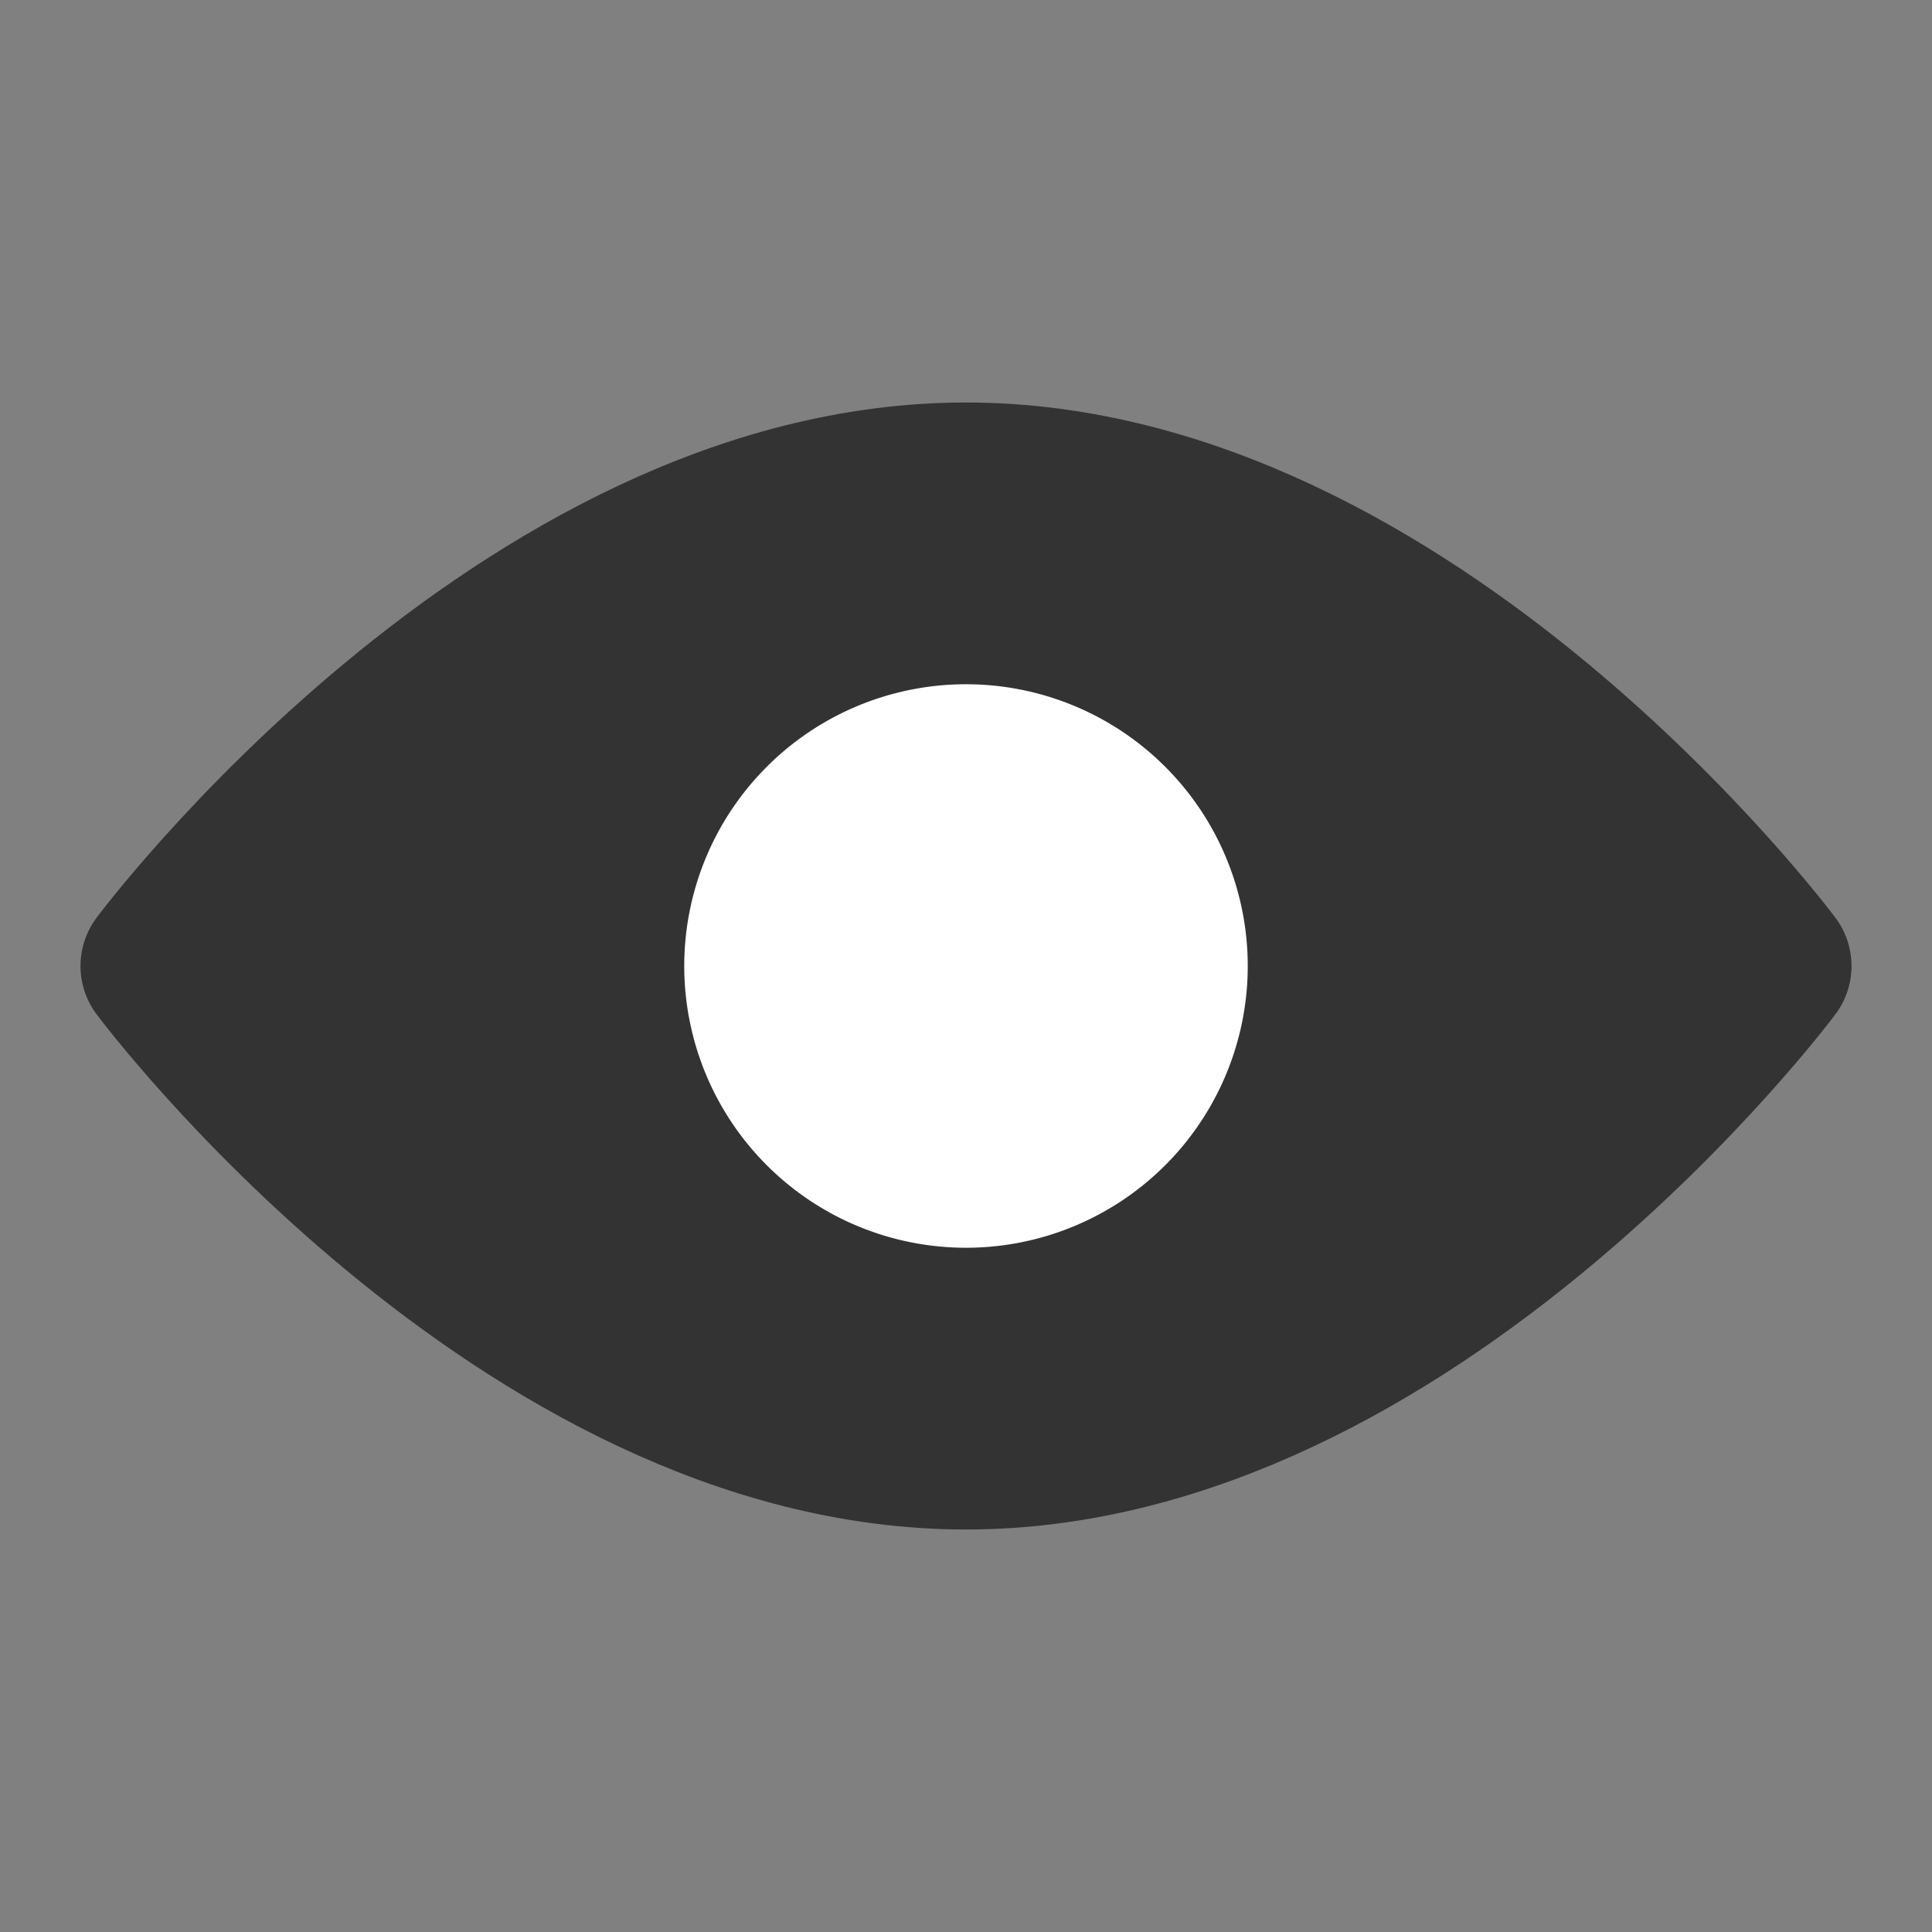 <svg viewBox="0 0 48 48" fill="none" xmlns="http://www.w3.org/2000/svg"><rect x="0" y="0" width="48" height="48" fill="#808080" stroke="none"/><path data-follow-stroke="#333" data-follow-fill="#333" d="M24 36c11.046 0 20-12 20-12s-8.954-12-20-12S4 24 4 24s8.954 12 20 12Z" fill="#333" stroke="#333" stroke-width="4" stroke-linejoin="round"/><path d="M24 29a5 5 0 1 0 0-10 5 5 0 0 0 0 10Z" fill="#FFF" stroke="#FFF" stroke-width="4" stroke-linejoin="round"/></svg>